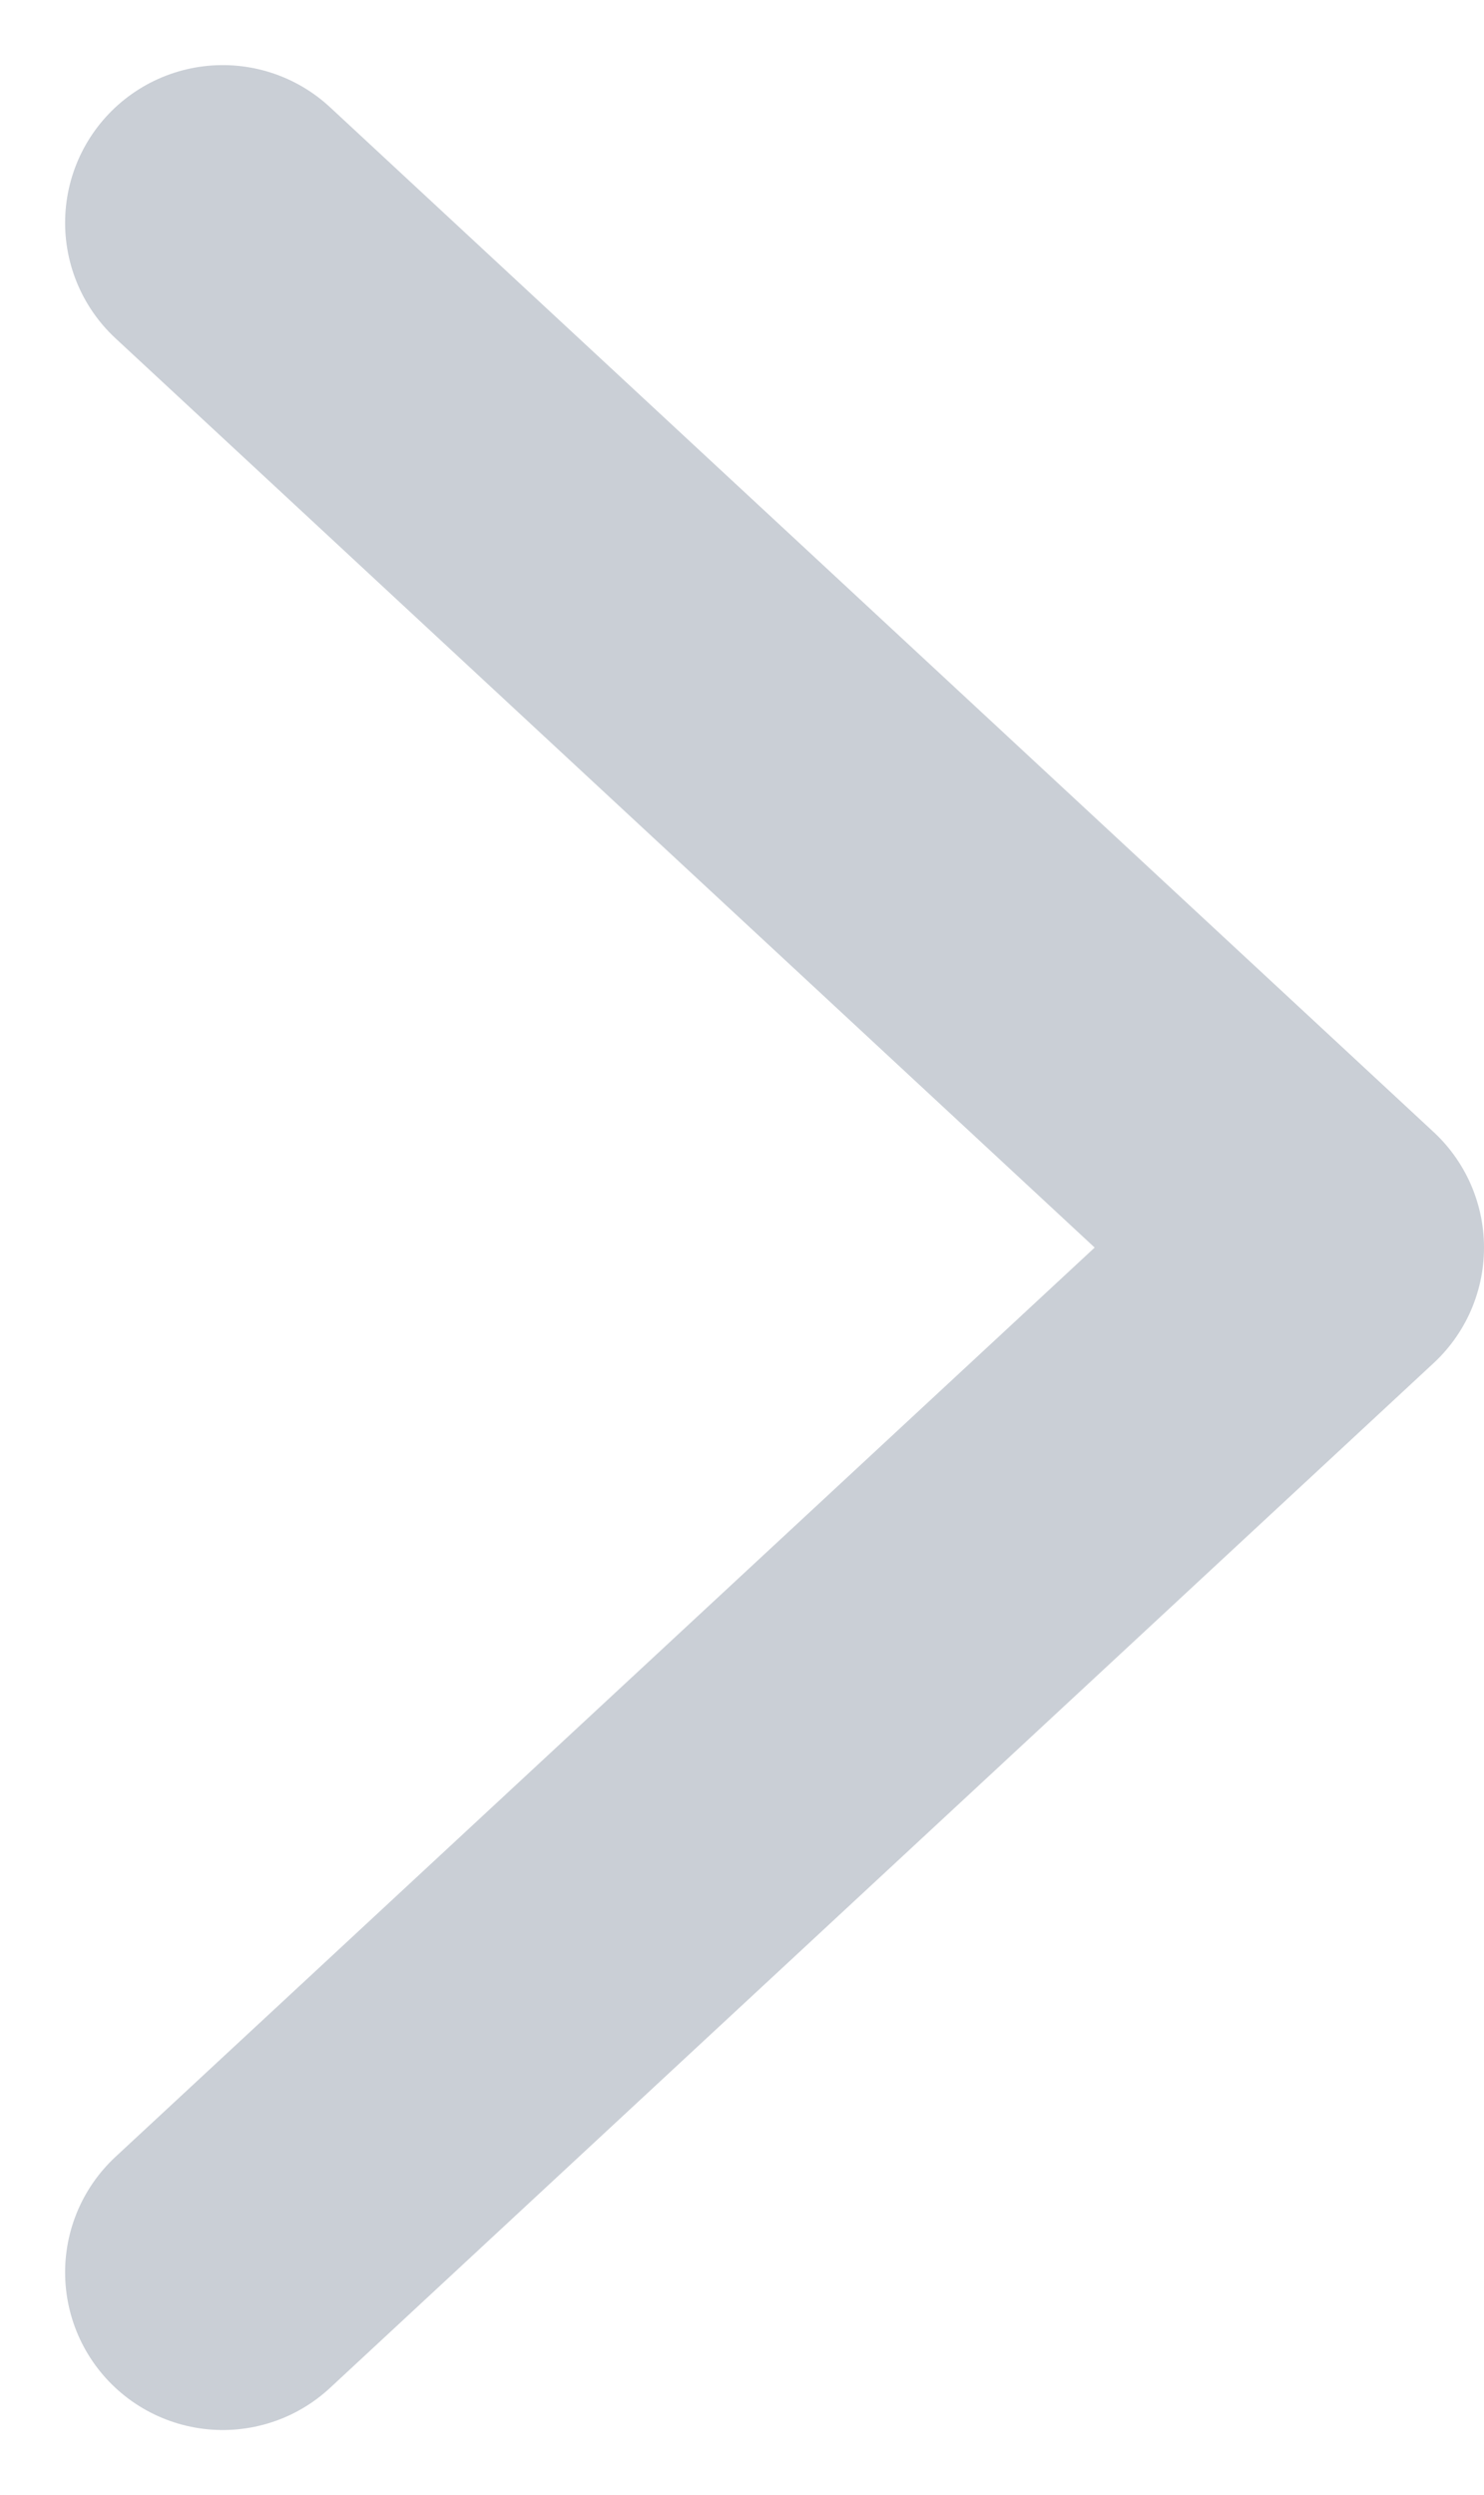 <svg xmlns="http://www.w3.org/2000/svg" width="9.413" height="15.826" viewBox="0 0 9.413 15.826"><path d="M-25,0l-7,6.5,7,6.5" transform="translate(-23.587 14.413) rotate(180)" fill="none" stroke="#cacfd6" stroke-linecap="round" stroke-linejoin="round" stroke-width="2"/></svg>
